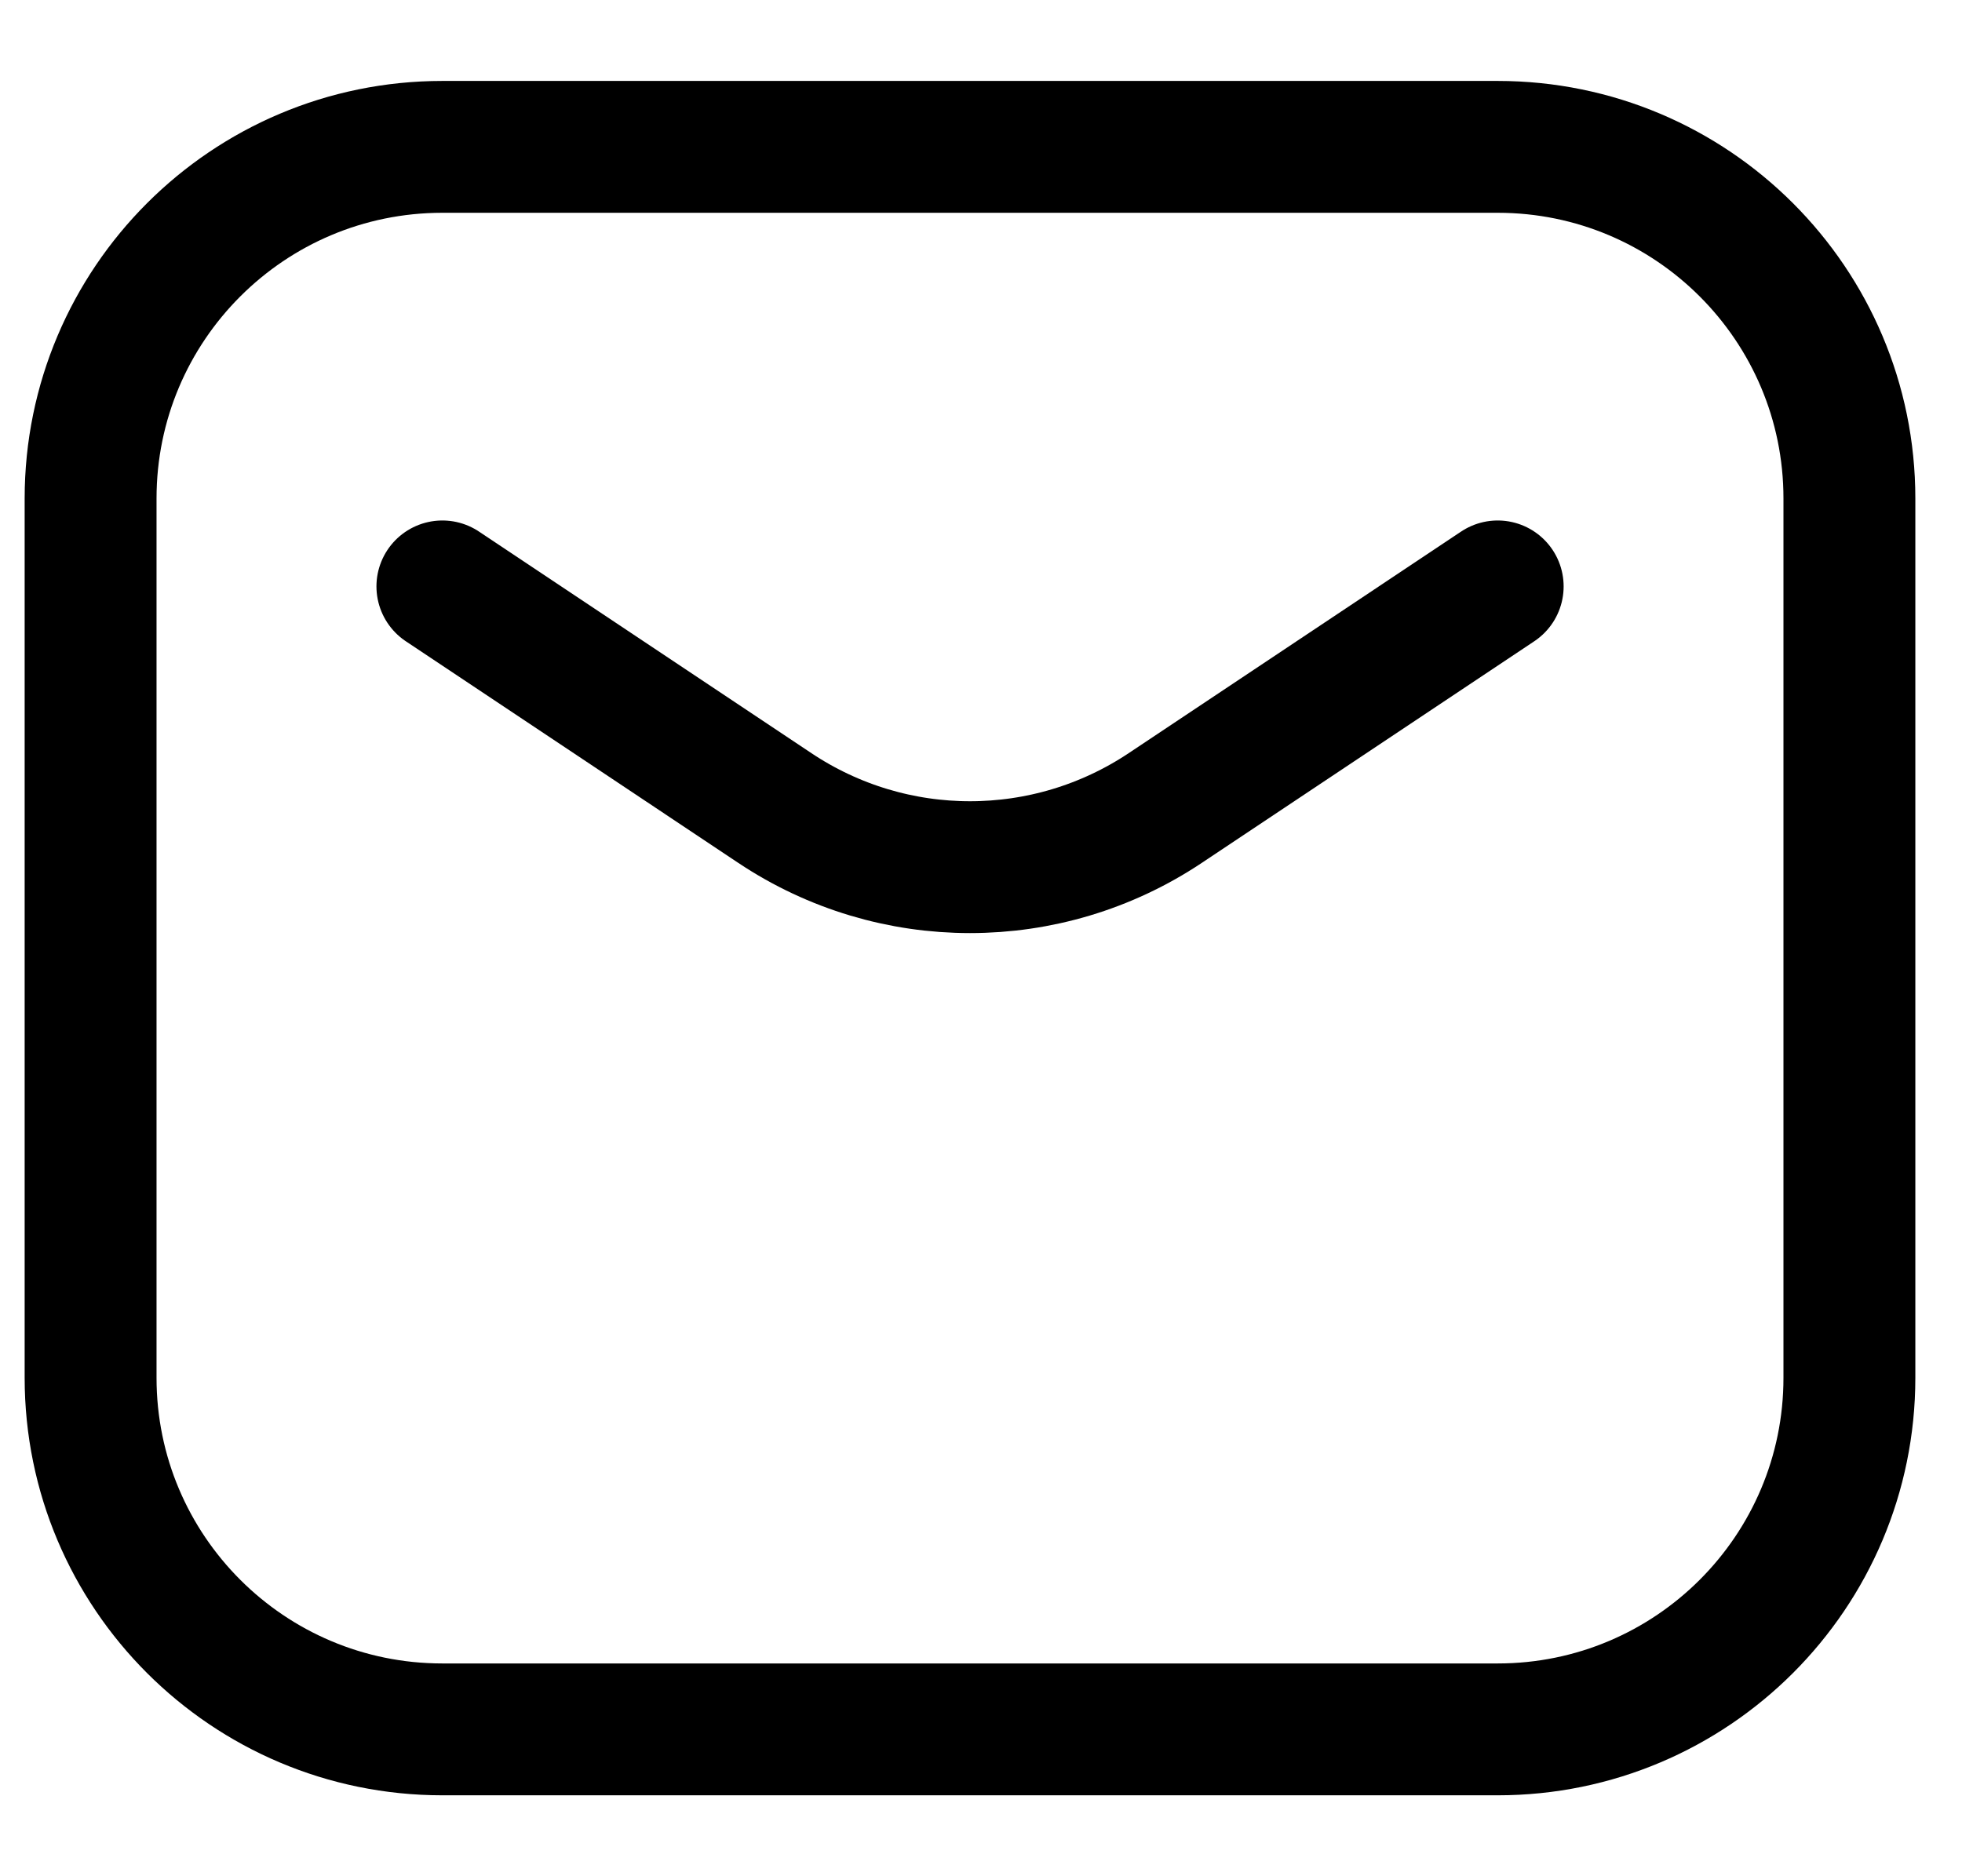 <svg width="23" height="22" viewBox="0 0 23 22" fill="none" xmlns="http://www.w3.org/2000/svg">
<path d="M5.186 6.876L9.084 9.475C10.469 10.399 12.273 10.399 13.659 9.475L17.557 6.876M5.186 20.278H17.557C19.834 20.278 21.68 18.432 21.68 16.155V5.845C21.68 3.568 19.834 1.722 17.557 1.722H5.186C2.908 1.722 1.062 3.568 1.062 5.845V16.155C1.062 18.432 2.908 20.278 5.186 20.278Z" stroke="black" stroke-width="1.546" stroke-linecap="round" stroke-linejoin="round"/>
</svg>
